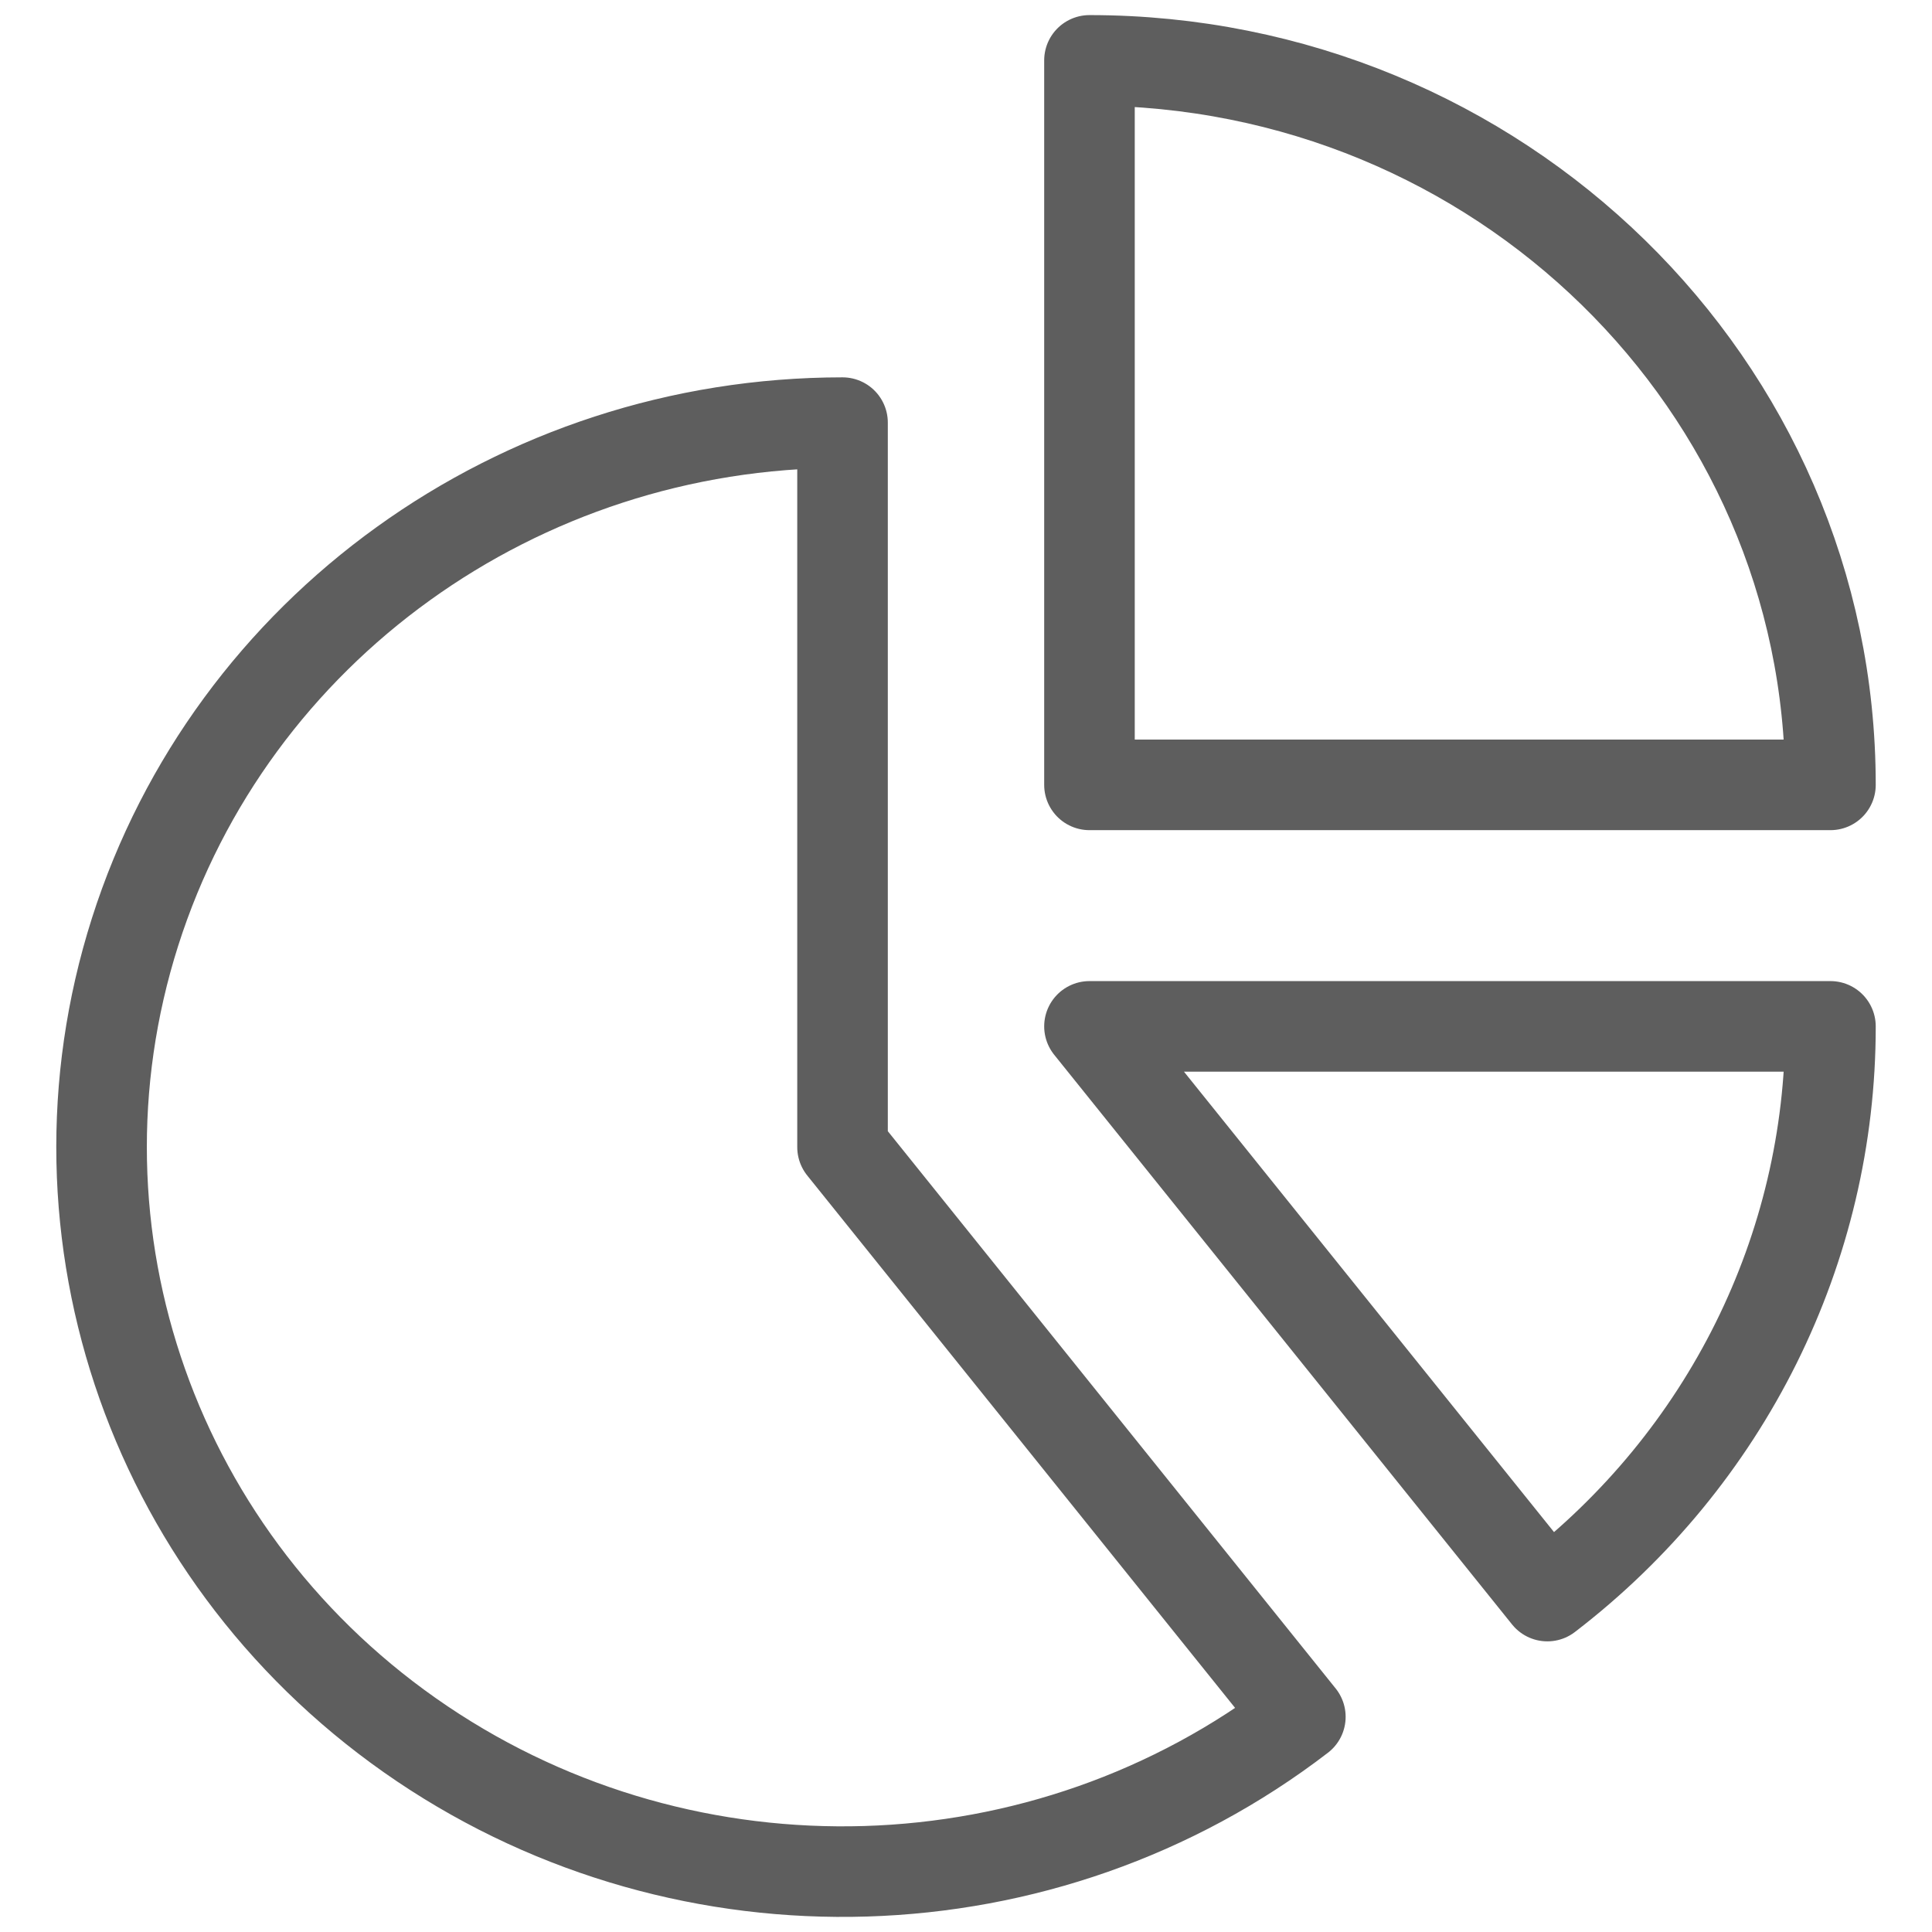 <?xml version="1.0" encoding="UTF-8"?>
<svg width="32px" height="32px" viewBox="0 0 32 32" version="1.1" xmlns="http://www.w3.org/2000/svg" xmlns:xlink="http://www.w3.org/1999/xlink">
    <!-- Generator: Sketch 60 (88103) - https://sketch.com -->
    <title>AnalyticsIcon</title>
    <desc>Created with Sketch.</desc>
    <g id="Prospects" stroke="none" stroke-width="1" fill="none" fill-rule="evenodd" stroke-linecap="round" stroke-linejoin="round">
        <g id="prospects-–-no-prospects-found" transform="translate(-32, -97)" stroke="#5E5E5E" stroke-width="1.5">
            <g id="navigation-/-sidebar" transform="translate(-1, -1)">
                <g id="Analytics" transform="translate(1, 90)">
                    <g id="Icons-/-Navbar-/-Analytics" transform="translate(32, 8)">
                        <path d="M13.955,7 L13.955,19 L21.538,28.436 C17.312,31.682 11.419,31.863 6.993,28.882 C2.568,25.902 0.641,20.453 2.237,15.436 C3.833,10.419 8.581,7 13.955,7 L13.955,7 Z M30.318,17 C30.321,20.683 28.592,24.163 25.629,26.436 L25.629,26.436 L18.045,17 Z M18.045,1 C24.823,1 30.318,6.373 30.318,13 L30.318,13 L18.045,13 Z" id="Shape"></path>
                    </g>
                </g>
            </g>
        </g>
    </g>
</svg>